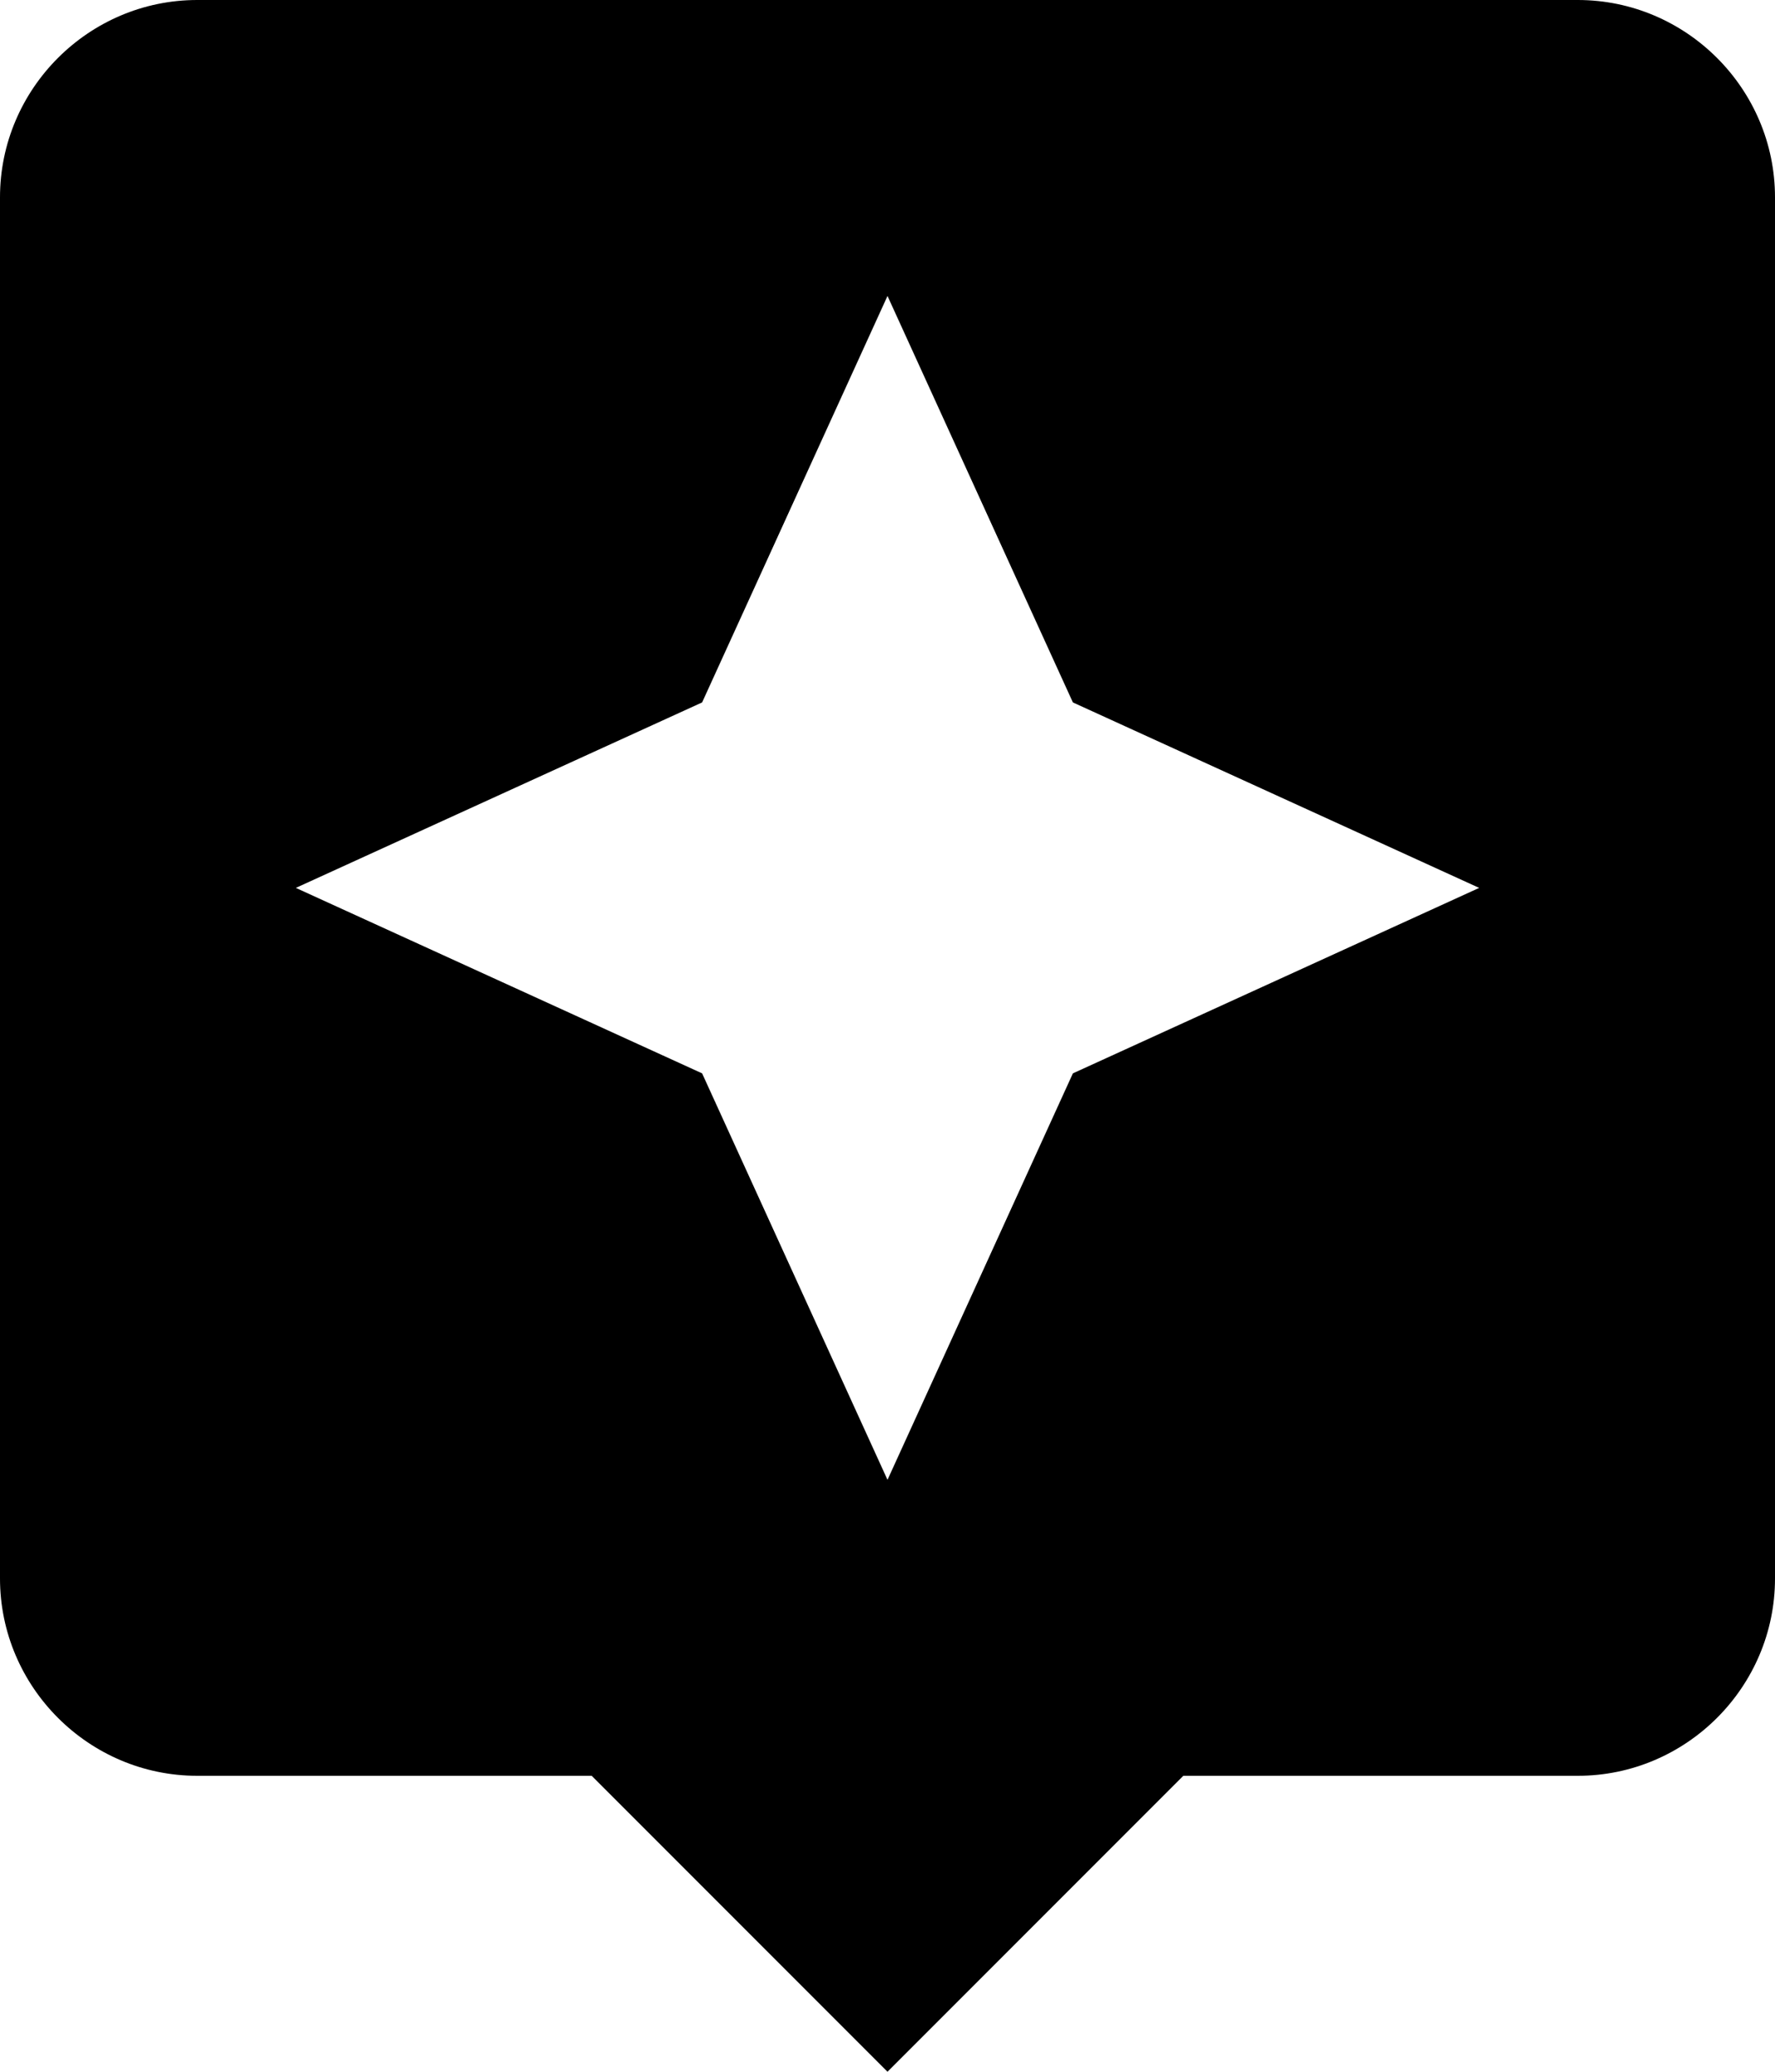 <?xml version="1.0" encoding="UTF-8"?>
<svg width="18px" height="21px" viewBox="0 0 18 21" version="1.1" xmlns="http://www.w3.org/2000/svg" xmlns:xlink="http://www.w3.org/1999/xlink">
    <!-- Generator: Sketch 42 (36781) - http://www.bohemiancoding.com/sketch -->
    <title>ic_assistant</title>
    <desc>Created with Sketch.</desc>
    <defs></defs>
    <g id="Page-1" stroke="none" stroke-width="1" fill="none" fill-rule="evenodd">
        <g id="Image" transform="translate(-195, -50)">
            <g id="ic_assistant" transform="translate(192, 48)">
                <g id="Icon-24px">
                    <polygon id="Shape" points="0 0 24 0 24 24 0 24"></polygon>
                    <path d="M19,2 L5,2 C3.9,2 3,2.9 3,4 L3,18 C3,19.1 3.9,20 5,20 L9,20 L12,23 L15,20 L19,20 C20.1,20 21,19.1 21,18 L21,4 C21,2.9 20.1,2 19,2 L19,2 Z M13.88,12.88 L12,17 L10.12,12.88 L6,11 L10.12,9.12 L12,5 L13.88,9.12 L18,11 L13.88,12.88 L13.88,12.88 Z" id="Shape" fill="#000000"></path>
                </g>
            </g>
        </g>
    </g>
</svg>